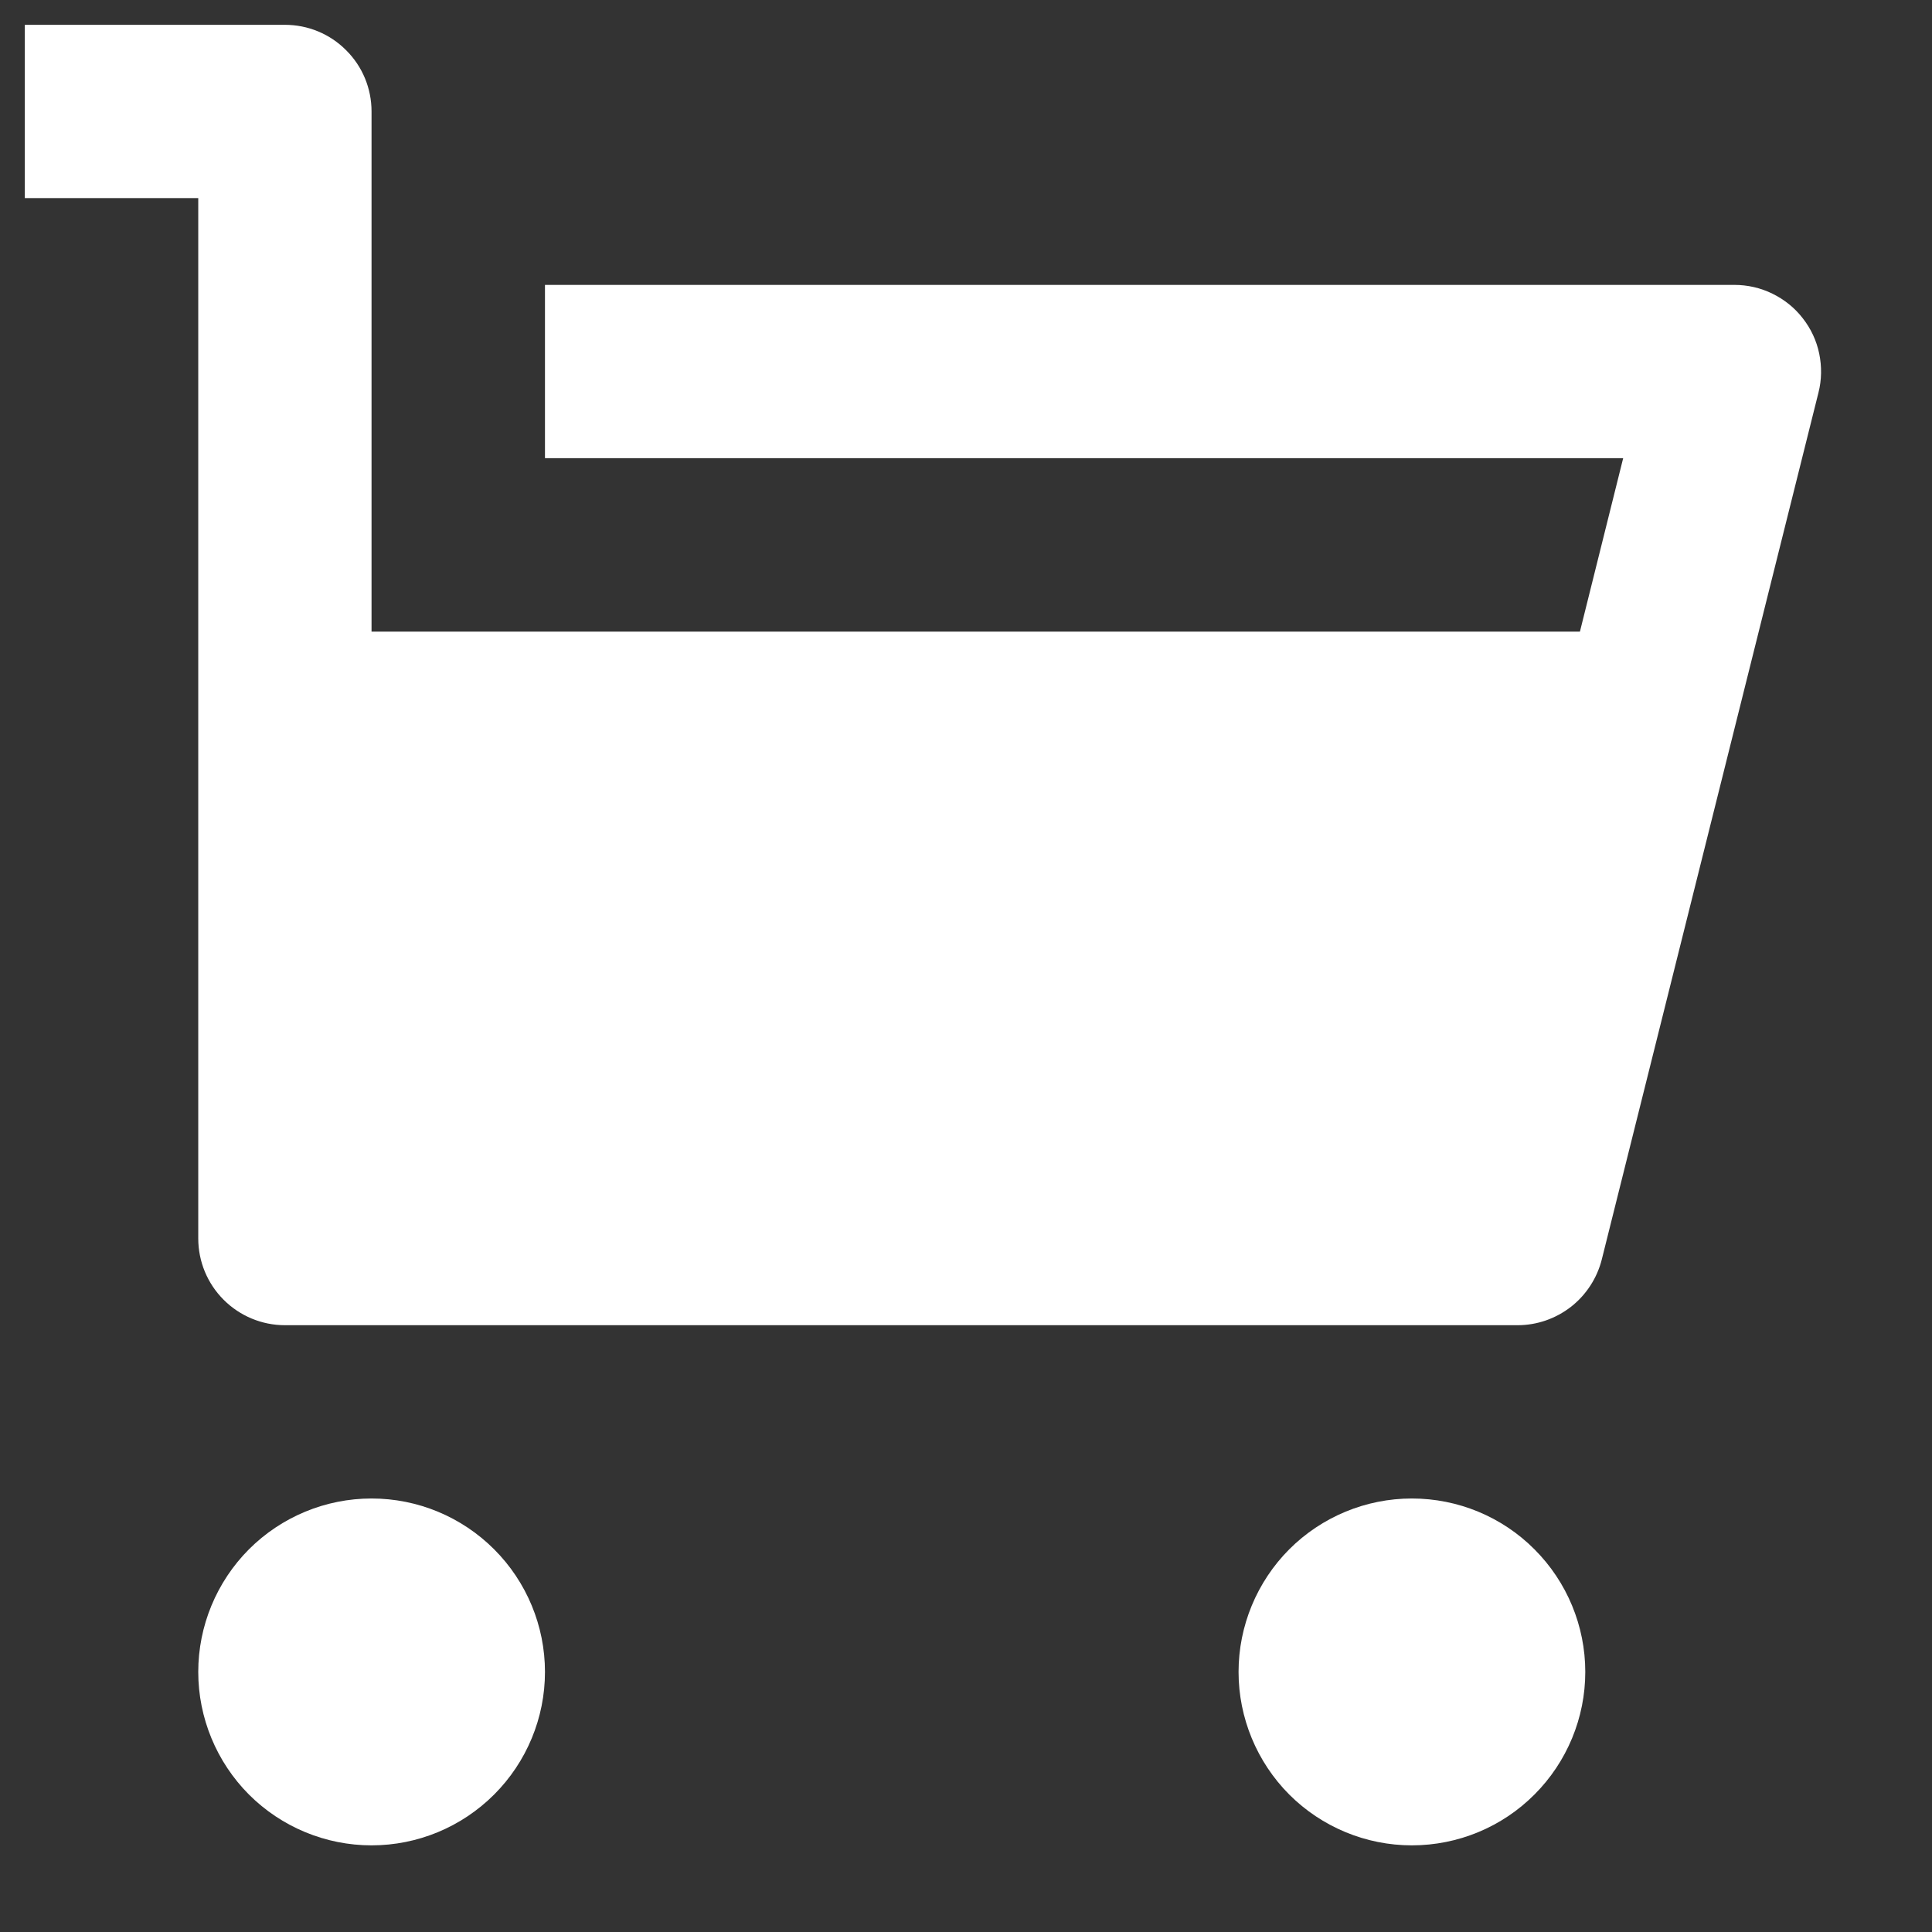 <svg width="13" height="13" viewBox="0 0 13 13" fill="none" xmlns="http://www.w3.org/2000/svg">
<rect x="0" y="0" width="13" height="13" fill="#333333" stroke="none"/>
<path d="M2.5 4.25H10.631L10.922 3.083H3.667V1.917H11.67C11.759 1.917 11.847 1.937 11.926 1.976C12.006 2.015 12.076 2.071 12.13 2.141C12.185 2.211 12.223 2.292 12.241 2.379C12.259 2.466 12.258 2.556 12.236 2.642L10.778 8.475C10.746 8.601 10.673 8.713 10.571 8.793C10.468 8.873 10.342 8.917 10.212 8.917H1.917C1.762 8.917 1.614 8.855 1.505 8.746C1.395 8.636 1.334 8.488 1.334 8.333V1.333H0.167V0.167H1.917C2.072 0.167 2.22 0.228 2.329 0.338C2.439 0.447 2.5 0.595 2.5 0.75V4.25ZM2.5 12.417C2.191 12.417 1.894 12.294 1.675 12.075C1.457 11.856 1.334 11.559 1.334 11.25C1.334 10.941 1.457 10.644 1.675 10.425C1.894 10.206 2.191 10.083 2.5 10.083C2.81 10.083 3.106 10.206 3.325 10.425C3.544 10.644 3.667 10.941 3.667 11.25C3.667 11.559 3.544 11.856 3.325 12.075C3.106 12.294 2.81 12.417 2.5 12.417ZM9.5 12.417C9.191 12.417 8.894 12.294 8.675 12.075C8.457 11.856 8.334 11.559 8.334 11.25C8.334 10.941 8.457 10.644 8.675 10.425C8.894 10.206 9.191 10.083 9.5 10.083C9.81 10.083 10.107 10.206 10.325 10.425C10.544 10.644 10.667 10.941 10.667 11.25C10.667 11.559 10.544 11.856 10.325 12.075C10.107 12.294 9.81 12.417 9.5 12.417Z" fill="white"/>
</svg>
